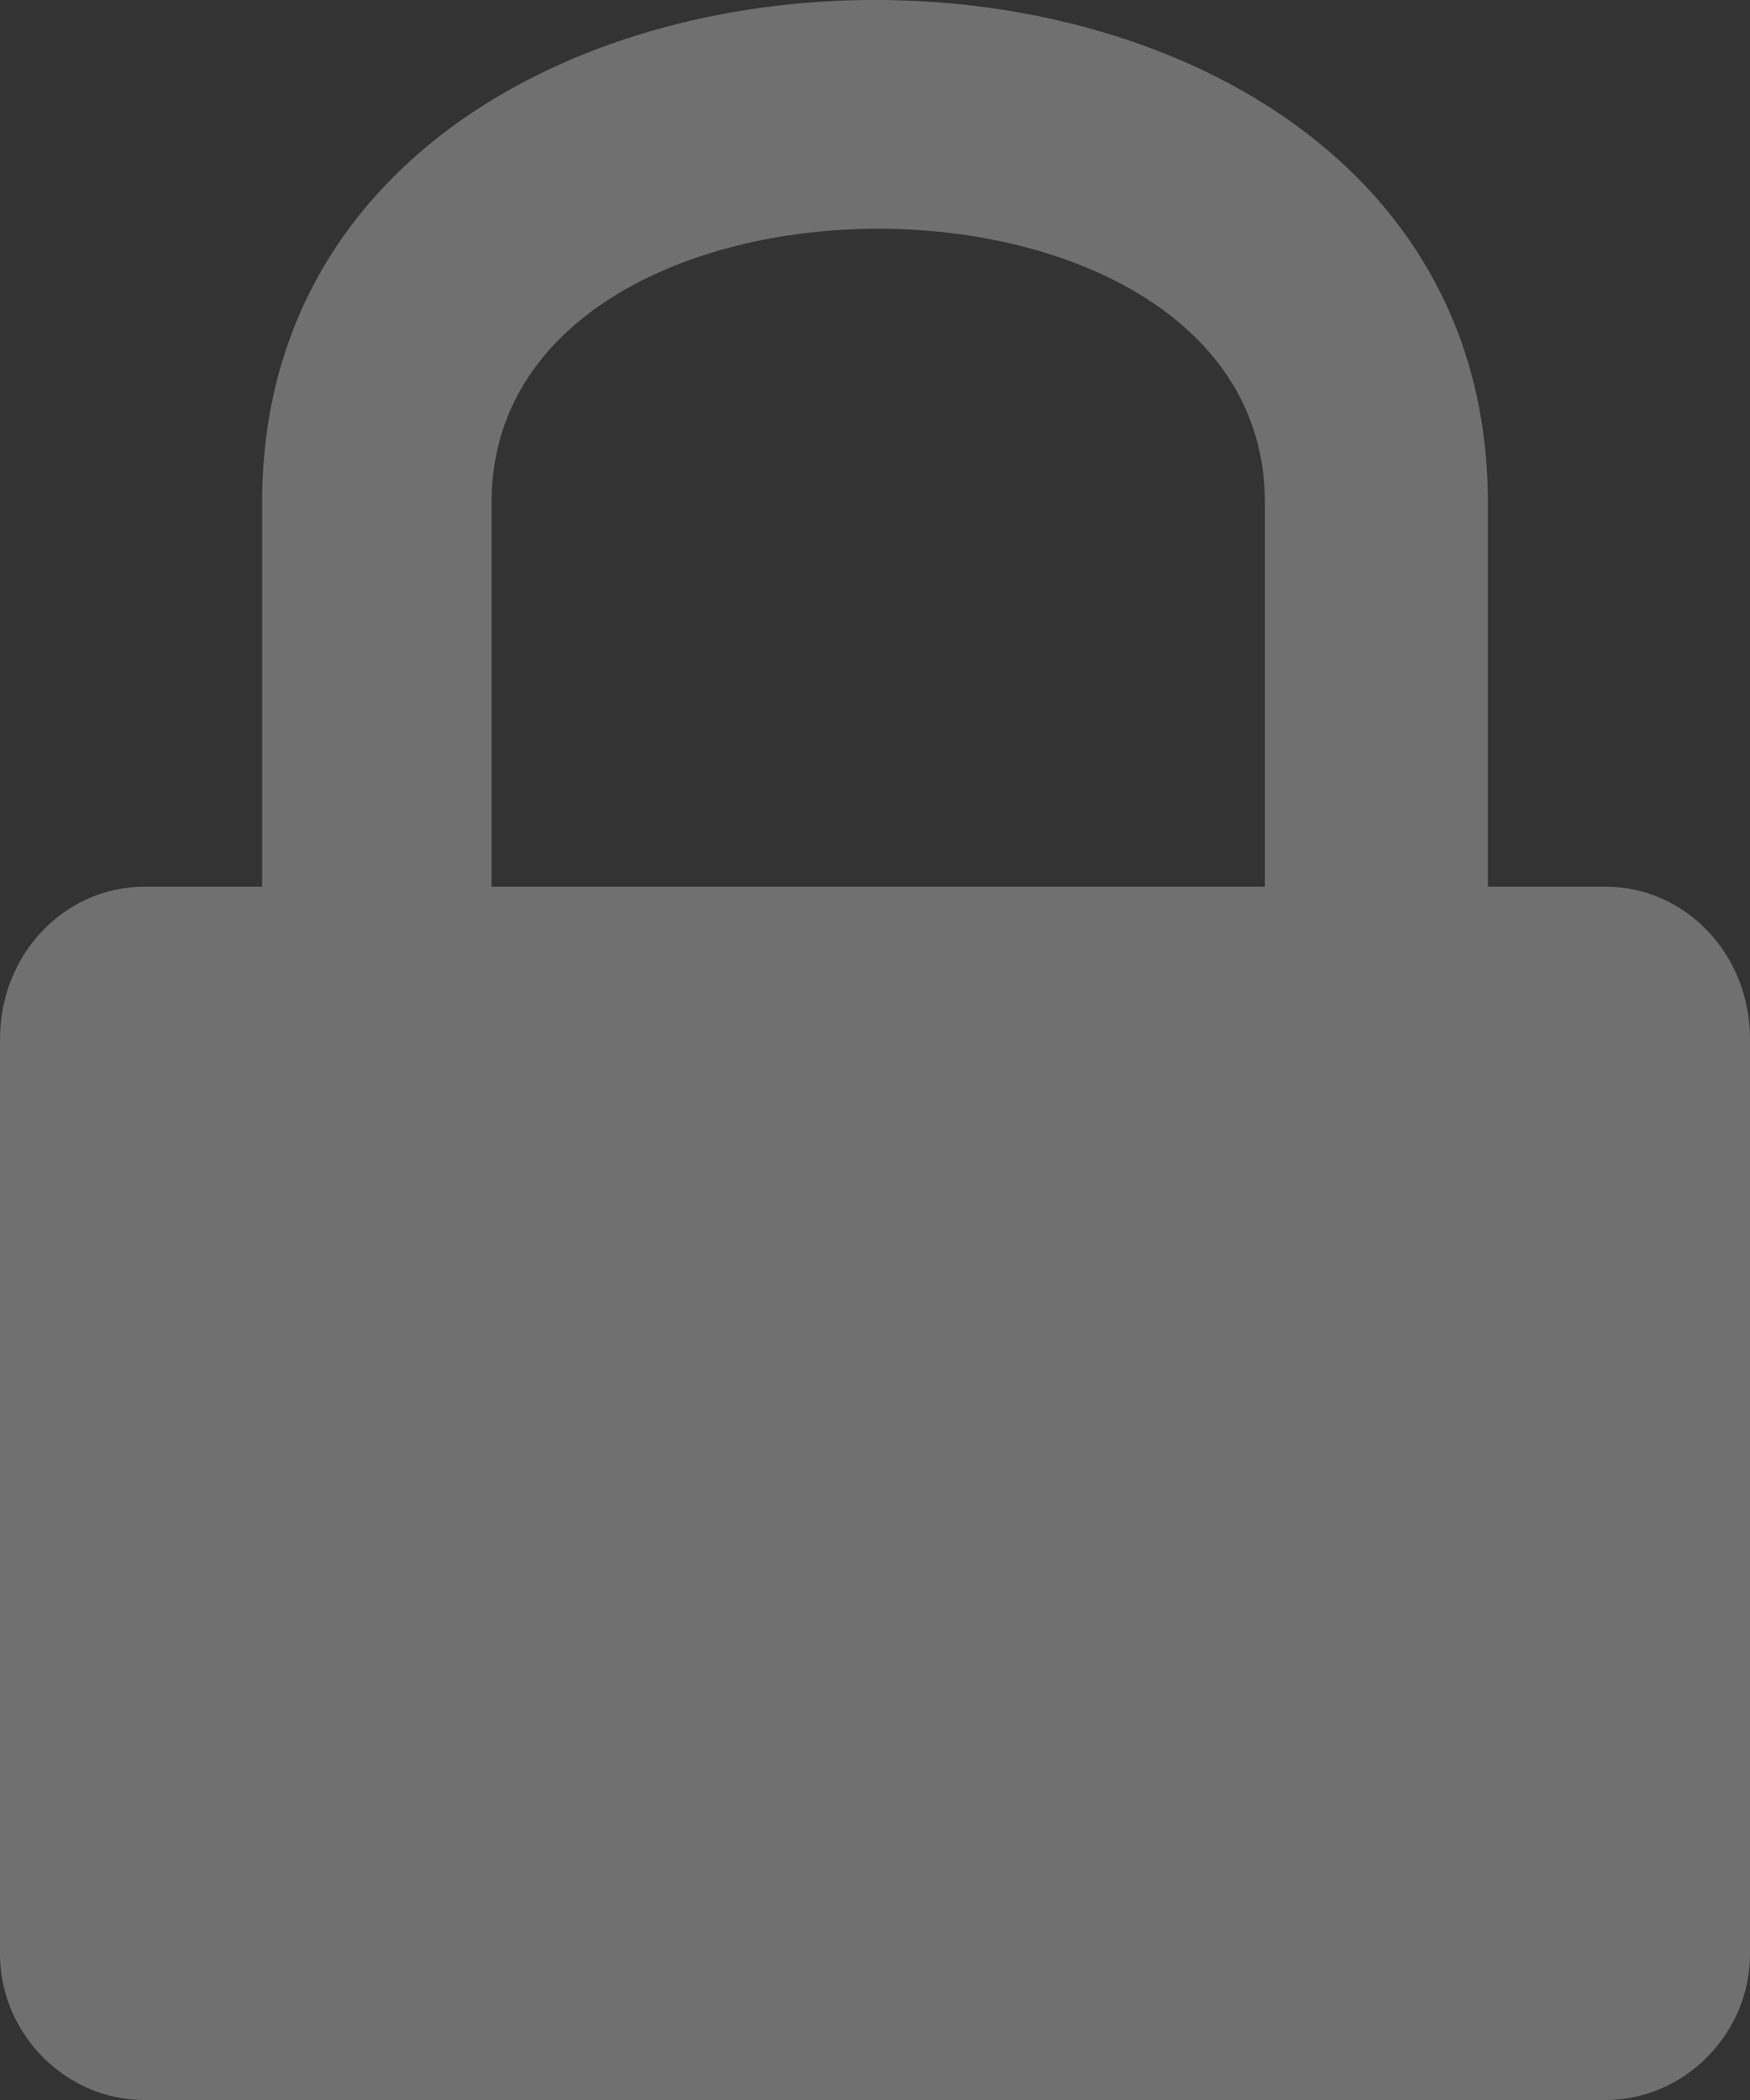 <svg width="10" height="12" viewBox="0 0 10 12" fill="none" xmlns="http://www.w3.org/2000/svg">
<rect x="0" y="0" width="10" height="12" fill="#333333" stroke="none"/>
<path opacity="0.3" fill-rule="evenodd" clip-rule="evenodd" d="M0.824 5.067H1.498V2.87C1.498 -0.957 8.502 -0.957 8.502 2.87V5.067H9.176C9.625 5.067 10 5.446 10 5.938V11.166C10 11.621 9.625 12 9.176 12H0.824C0.375 12 0 11.621 0 11.166V5.938C0 5.446 0.375 5.067 0.824 5.067ZM2.809 5.067H7.228V2.87C7.228 0.786 2.809 0.786 2.809 2.87V5.067Z" fill="white"/>
</svg>

